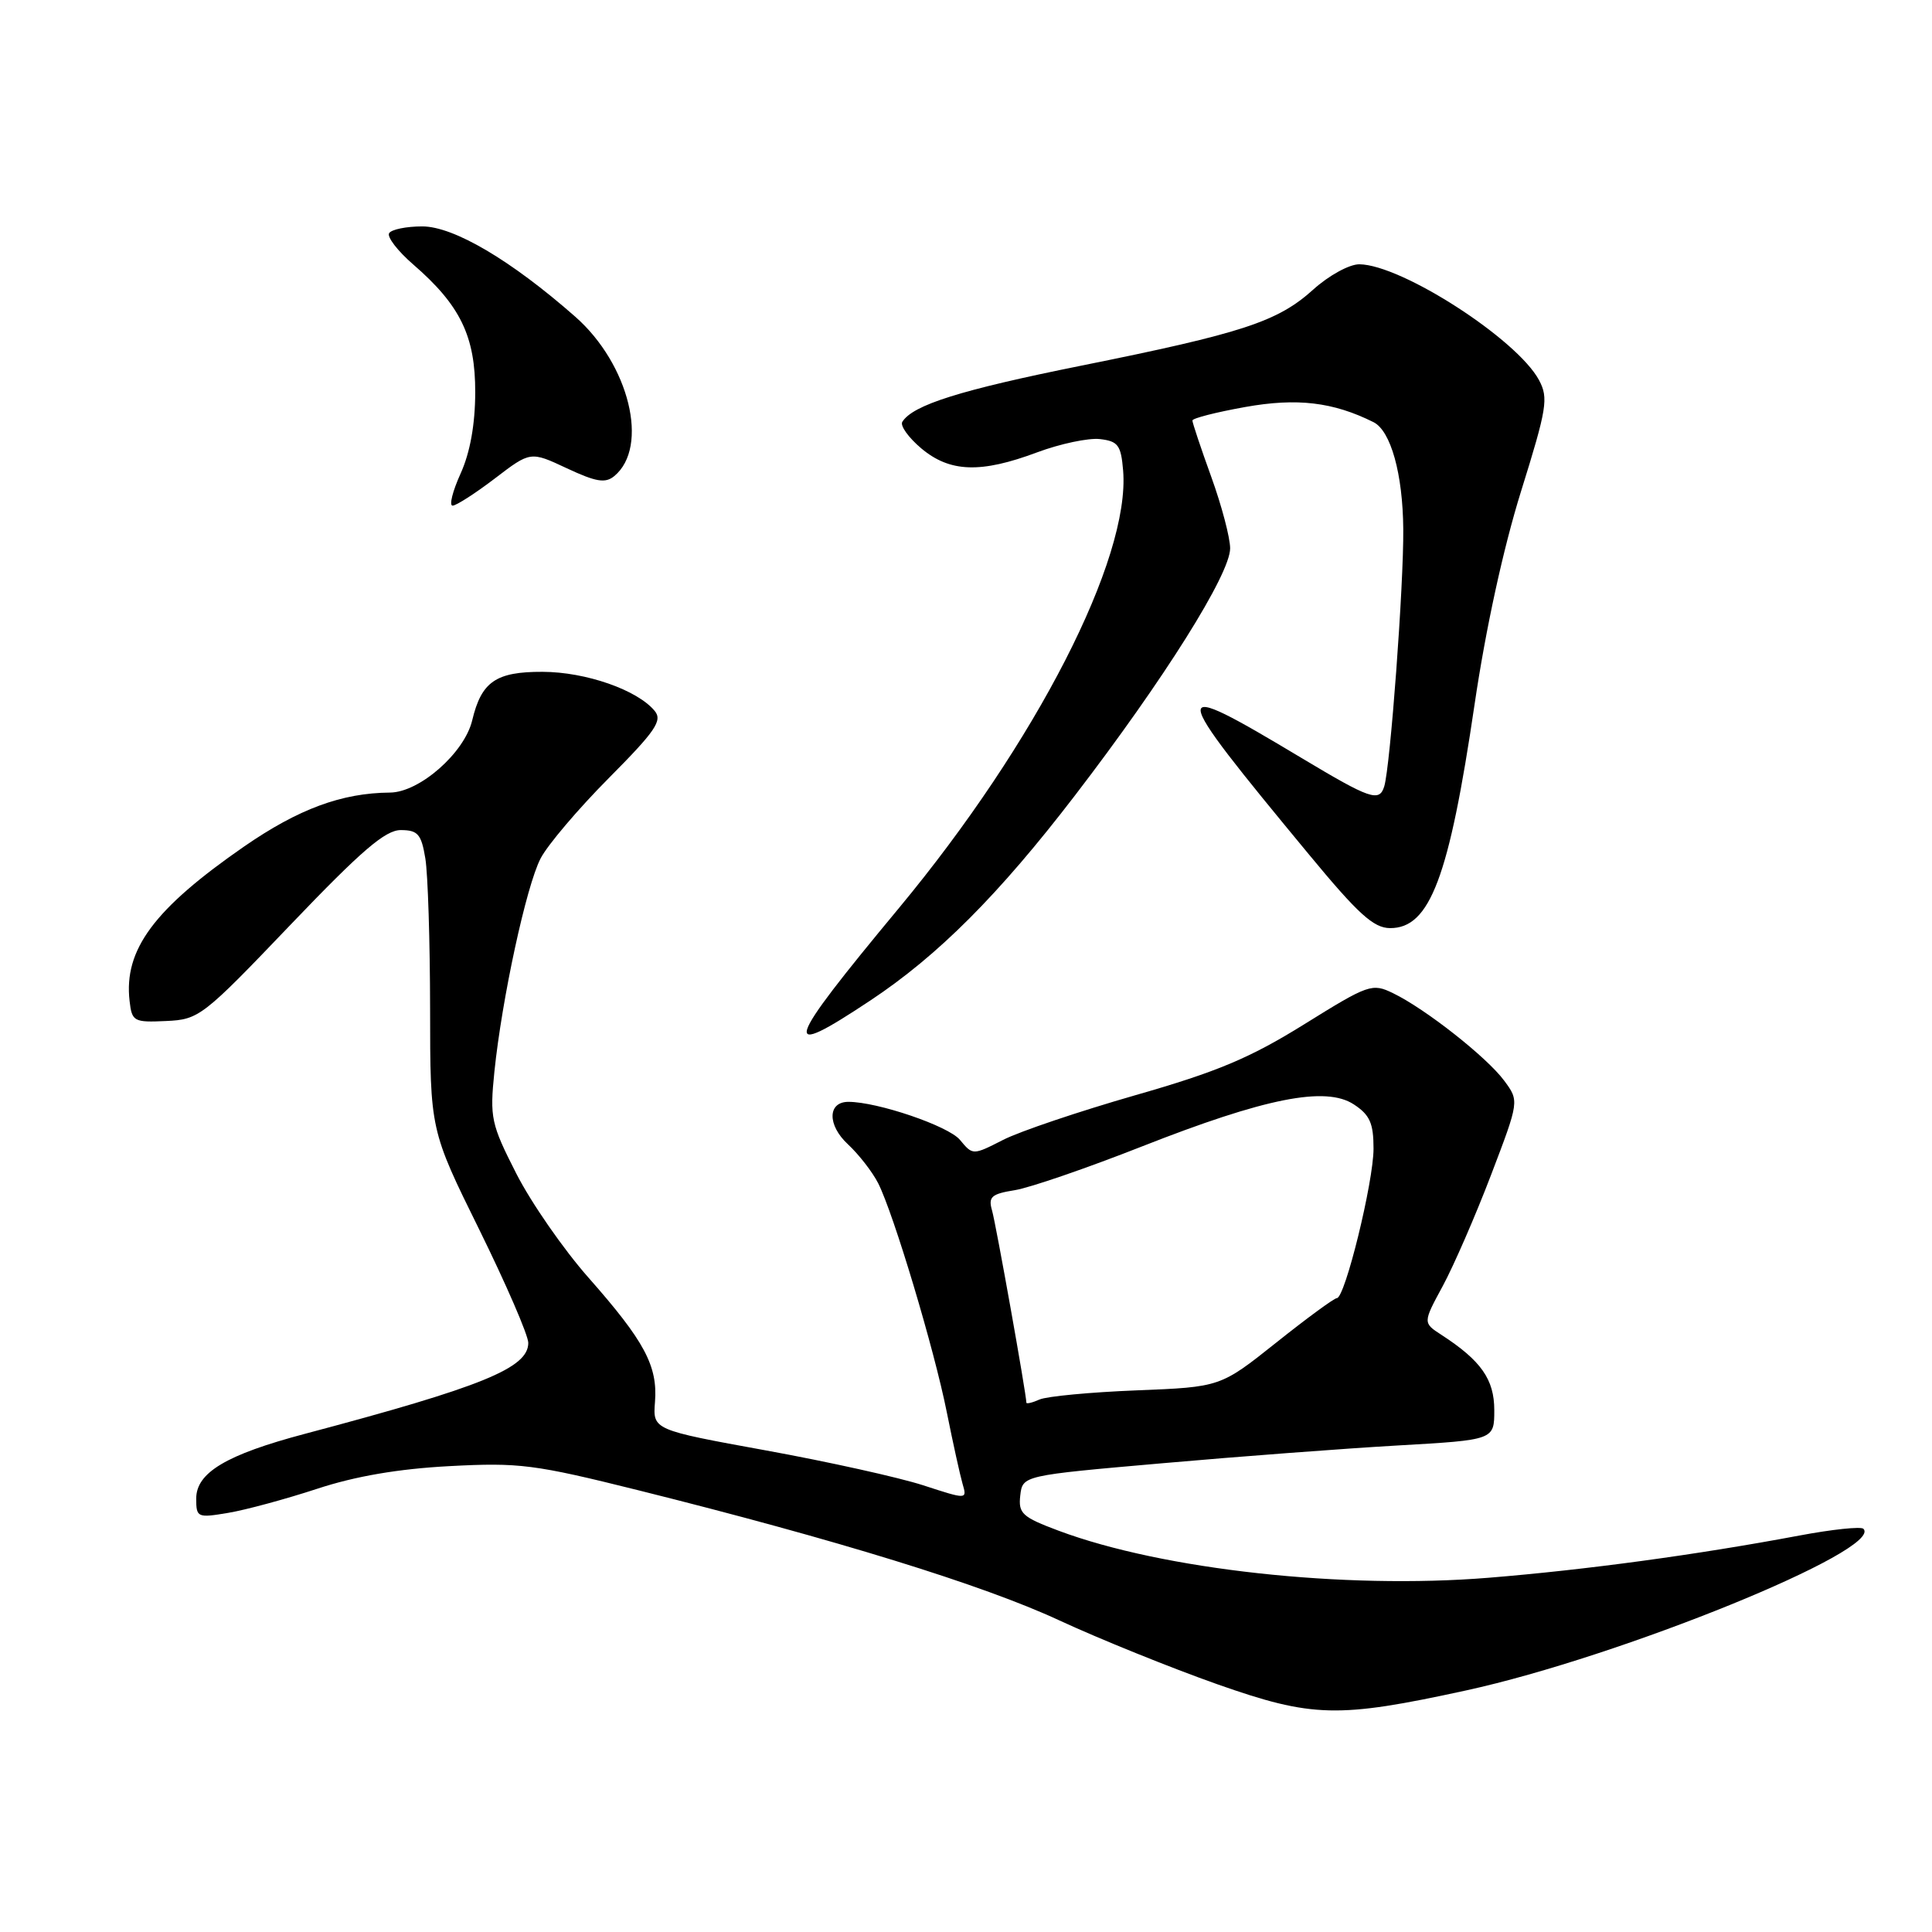 <?xml version="1.0" encoding="UTF-8" standalone="no"?>
<!DOCTYPE svg PUBLIC "-//W3C//DTD SVG 1.1//EN" "http://www.w3.org/Graphics/SVG/1.1/DTD/svg11.dtd" >
<svg xmlns="http://www.w3.org/2000/svg" xmlns:xlink="http://www.w3.org/1999/xlink" version="1.1" viewBox="0 0 256 256">
 <g >
 <path fill="currentColor"
d=" M 194.27 223.99 C 214.72 219.53 249.66 205.32 246.91 202.57 C 246.58 202.25 242.76 202.65 238.41 203.47 C 224.82 206.02 210.16 208.01 197.26 209.06 C 178.07 210.62 154.08 207.99 140.28 202.83 C 135.44 201.02 134.92 200.54 135.19 198.16 C 135.50 195.51 135.50 195.51 154.00 193.89 C 164.18 192.99 178.24 191.93 185.25 191.53 C 198.00 190.80 198.00 190.80 198.00 186.85 C 198.00 182.78 196.25 180.29 191.02 176.89 C 188.53 175.28 188.53 175.28 191.18 170.39 C 192.63 167.70 195.51 161.09 197.57 155.69 C 201.31 145.89 201.31 145.89 199.31 143.19 C 197.03 140.10 188.88 133.68 184.60 131.61 C 181.81 130.25 181.36 130.41 172.79 135.74 C 165.61 140.20 161.28 142.02 150.41 145.13 C 143.00 147.26 135.13 149.91 132.92 151.04 C 128.90 153.09 128.90 153.09 127.20 151.04 C 125.68 149.20 116.28 146.00 112.42 146.00 C 109.65 146.00 109.61 149.08 112.35 151.62 C 113.80 152.97 115.60 155.29 116.36 156.78 C 118.41 160.83 123.79 178.76 125.46 187.15 C 126.27 191.19 127.21 195.45 127.54 196.60 C 128.16 198.71 128.16 198.71 122.33 196.81 C 119.12 195.77 109.75 193.69 101.50 192.19 C 86.50 189.46 86.50 189.46 86.79 185.76 C 87.16 180.99 85.40 177.71 78.00 169.32 C 74.68 165.57 70.37 159.35 68.41 155.50 C 65.06 148.92 64.89 148.11 65.51 142.00 C 66.51 132.32 69.73 117.42 71.63 113.75 C 72.55 111.97 76.61 107.19 80.65 103.12 C 86.86 96.87 87.81 95.48 86.75 94.20 C 84.46 91.42 77.64 89.04 71.90 89.02 C 65.71 89.00 63.79 90.32 62.57 95.45 C 61.54 99.76 55.59 104.99 51.68 105.02 C 45.28 105.07 39.56 107.19 32.37 112.15 C 20.41 120.43 16.39 125.83 17.17 132.63 C 17.48 135.35 17.73 135.49 22.00 135.29 C 26.37 135.09 26.84 134.73 38.50 122.53 C 47.92 112.68 51.06 109.98 53.12 109.99 C 55.37 110.00 55.83 110.53 56.36 113.75 C 56.70 115.81 56.98 124.76 56.99 133.62 C 57.00 149.75 57.00 149.75 63.50 162.92 C 67.07 170.17 70.00 176.93 70.00 177.94 C 70.00 181.27 63.91 183.75 40.40 189.99 C 29.99 192.75 26.00 195.13 26.00 198.57 C 26.00 201.08 26.16 201.15 30.25 200.46 C 32.59 200.07 37.88 198.63 42.00 197.28 C 47.06 195.61 52.77 194.63 59.55 194.27 C 68.80 193.78 70.79 194.03 84.55 197.46 C 110.88 204.03 130.24 210.01 140.32 214.69 C 145.72 217.19 155.17 221.01 161.32 223.18 C 173.92 227.61 177.27 227.69 194.27 223.99 Z  M 115.34 132.56 C 124.30 126.61 132.35 118.55 142.40 105.45 C 154.25 90.01 163.00 76.07 163.00 72.66 C 163.00 71.26 161.88 67.00 160.50 63.19 C 159.12 59.38 158.00 56.02 158.00 55.72 C 158.00 55.42 161.15 54.62 165.00 53.93 C 171.87 52.70 176.65 53.27 182.00 55.94 C 184.29 57.09 185.88 62.79 185.94 70.10 C 186.01 77.50 184.22 101.57 183.42 104.20 C 182.77 106.31 181.58 105.90 172.50 100.46 C 154.44 89.64 154.49 90.31 173.45 113.23 C 179.97 121.12 182.01 122.97 184.19 122.98 C 189.47 123.01 192.01 116.27 195.39 93.33 C 196.86 83.34 199.19 72.66 201.54 65.12 C 204.98 54.10 205.20 52.75 203.93 50.37 C 201.03 44.95 185.71 35.07 180.12 35.02 C 178.80 35.01 176.08 36.50 174.01 38.37 C 169.30 42.62 164.69 44.14 143.28 48.45 C 127.24 51.68 120.95 53.66 119.56 55.90 C 119.25 56.41 120.38 57.98 122.07 59.41 C 125.87 62.60 129.95 62.74 137.45 59.93 C 140.49 58.80 144.22 58.01 145.74 58.18 C 148.15 58.46 148.54 58.98 148.82 62.35 C 149.78 74.04 137.29 98.41 119.14 120.29 C 103.82 138.74 103.25 140.59 115.34 132.56 Z  M 65.57 63.40 C 70.29 59.79 70.29 59.79 75.11 62.05 C 78.98 63.86 80.21 64.07 81.40 63.08 C 86.06 59.22 83.38 48.26 76.23 41.97 C 67.73 34.49 60.12 30.00 55.95 30.00 C 53.84 30.00 51.87 30.40 51.56 30.90 C 51.26 31.39 52.69 33.26 54.75 35.04 C 61.00 40.45 62.99 44.56 62.97 52.00 C 62.96 56.25 62.29 59.97 61.03 62.75 C 59.97 65.09 59.49 67.00 59.97 67.00 C 60.45 67.00 62.97 65.38 65.57 63.40 Z  M 136.00 185.86 C 135.99 184.71 131.96 162.14 131.45 160.39 C 130.93 158.59 131.36 158.20 134.49 157.70 C 136.50 157.37 144.05 154.77 151.29 151.92 C 167.65 145.48 175.66 143.89 179.39 146.34 C 181.51 147.73 182.00 148.83 182.00 152.20 C 182.00 156.61 178.22 172.00 177.14 172.01 C 176.79 172.01 173.17 174.66 169.11 177.90 C 161.71 183.79 161.71 183.79 150.61 184.23 C 144.50 184.47 138.71 185.02 137.75 185.44 C 136.79 185.87 136.00 186.05 136.00 185.86 Z "/>
</g>
</svg>